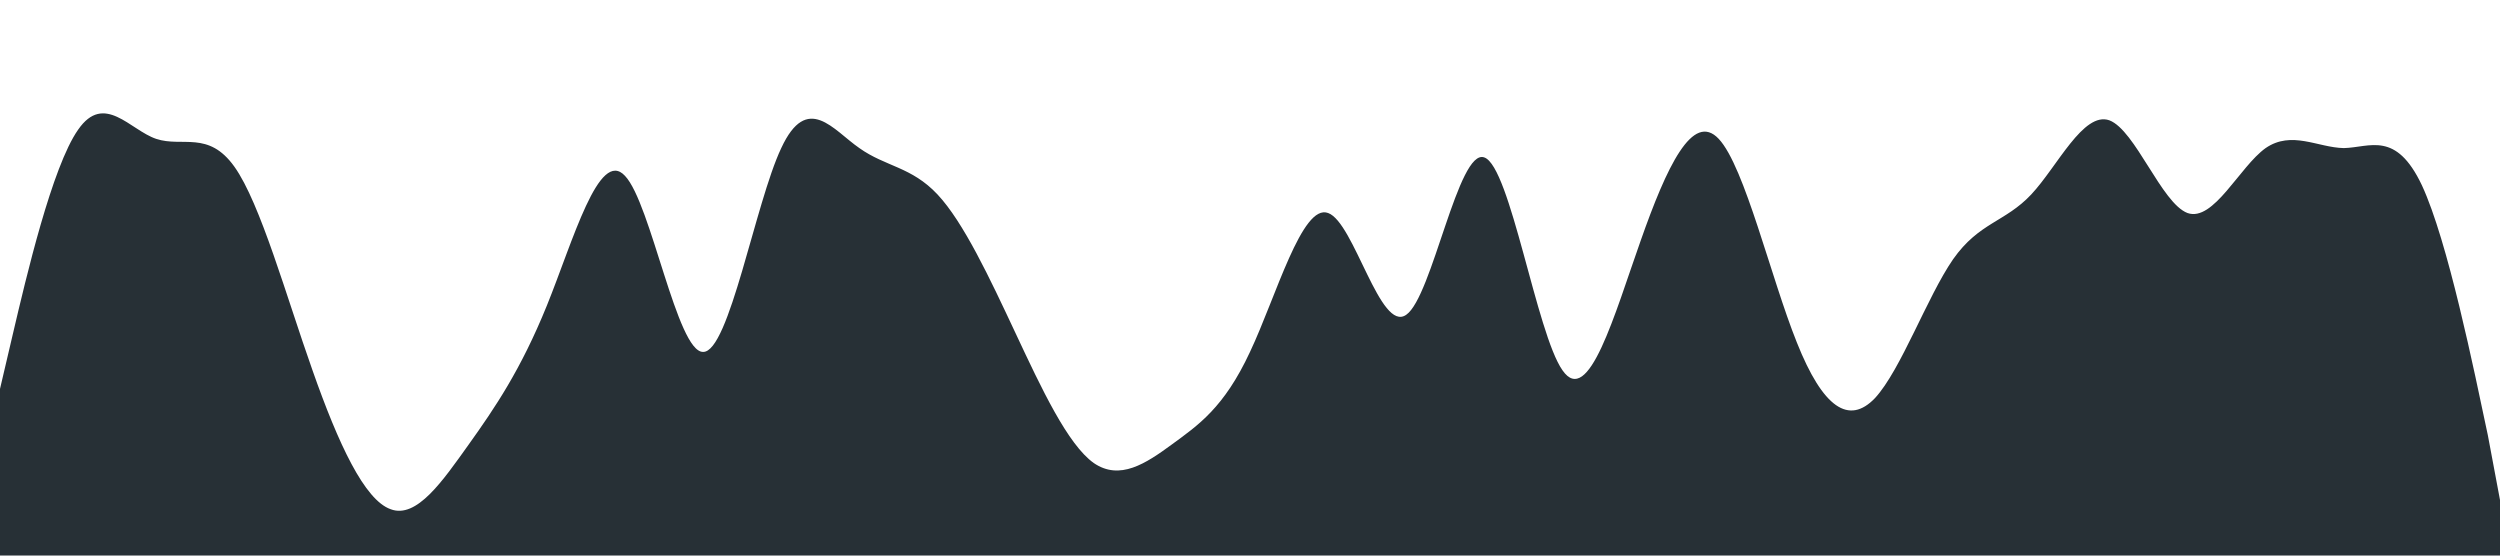 <svg xmlns="http://www.w3.org/2000/svg" viewBox="0 0 1440 320">
  <path fill="#273036" fill-opacity="1" d="M0,224L7.5,192C15,160,30,96,45,74.7C60,53,75,75,90,80C105,85,120,75,135,96C150,117,165,171,180,213.3C195,256,210,288,225,293.3C240,299,255,277,270,256C285,235,300,213,315,176C330,139,345,85,360,101.3C375,117,390,203,405,202.7C420,203,435,117,450,85.3C465,53,480,75,495,85.3C510,96,525,96,540,112C555,128,570,160,585,192C600,224,615,256,630,266.7C645,277,660,267,675,256C690,245,705,235,720,202.7C735,171,750,117,765,122.7C780,128,795,192,810,181.3C825,171,840,85,855,90.7C870,96,885,192,900,213.3C915,235,930,181,945,138.7C960,96,975,64,990,80C1005,96,1020,160,1035,197.3C1050,235,1065,245,1080,229.3C1095,213,1110,171,1125,149.3C1140,128,1155,128,1170,112C1185,96,1200,64,1215,69.3C1230,75,1245,117,1260,122.7C1275,128,1290,96,1305,85.3C1320,75,1335,85,1350,85.3C1365,85,1380,75,1395,106.7C1410,139,1425,213,1433,250.7L1440,288L1440,320L1432.5,320C1425,320,1410,320,1395,320C1380,320,1365,320,1350,320C1335,320,1320,320,1305,320C1290,320,1275,320,1260,320C1245,320,1230,320,1215,320C1200,320,1185,320,1170,320C1155,320,1140,320,1125,320C1110,320,1095,320,1080,320C1065,320,1050,320,1035,320C1020,320,1005,320,990,320C975,320,960,320,945,320C930,320,915,320,900,320C885,320,870,320,855,320C840,320,825,320,810,320C795,320,780,320,765,320C750,320,735,320,720,320C705,320,690,320,675,320C660,320,645,320,630,320C615,320,600,320,585,320C570,320,555,320,540,320C525,320,510,320,495,320C480,320,465,320,450,320C435,320,420,320,405,320C390,320,375,320,360,320C345,320,330,320,315,320C300,320,285,320,270,320C255,320,240,320,225,320C210,320,195,320,180,320C165,320,150,320,135,320C120,320,105,320,90,320C75,320,60,320,45,320C30,320,15,320,8,320L0,320Z"></path>
</svg>